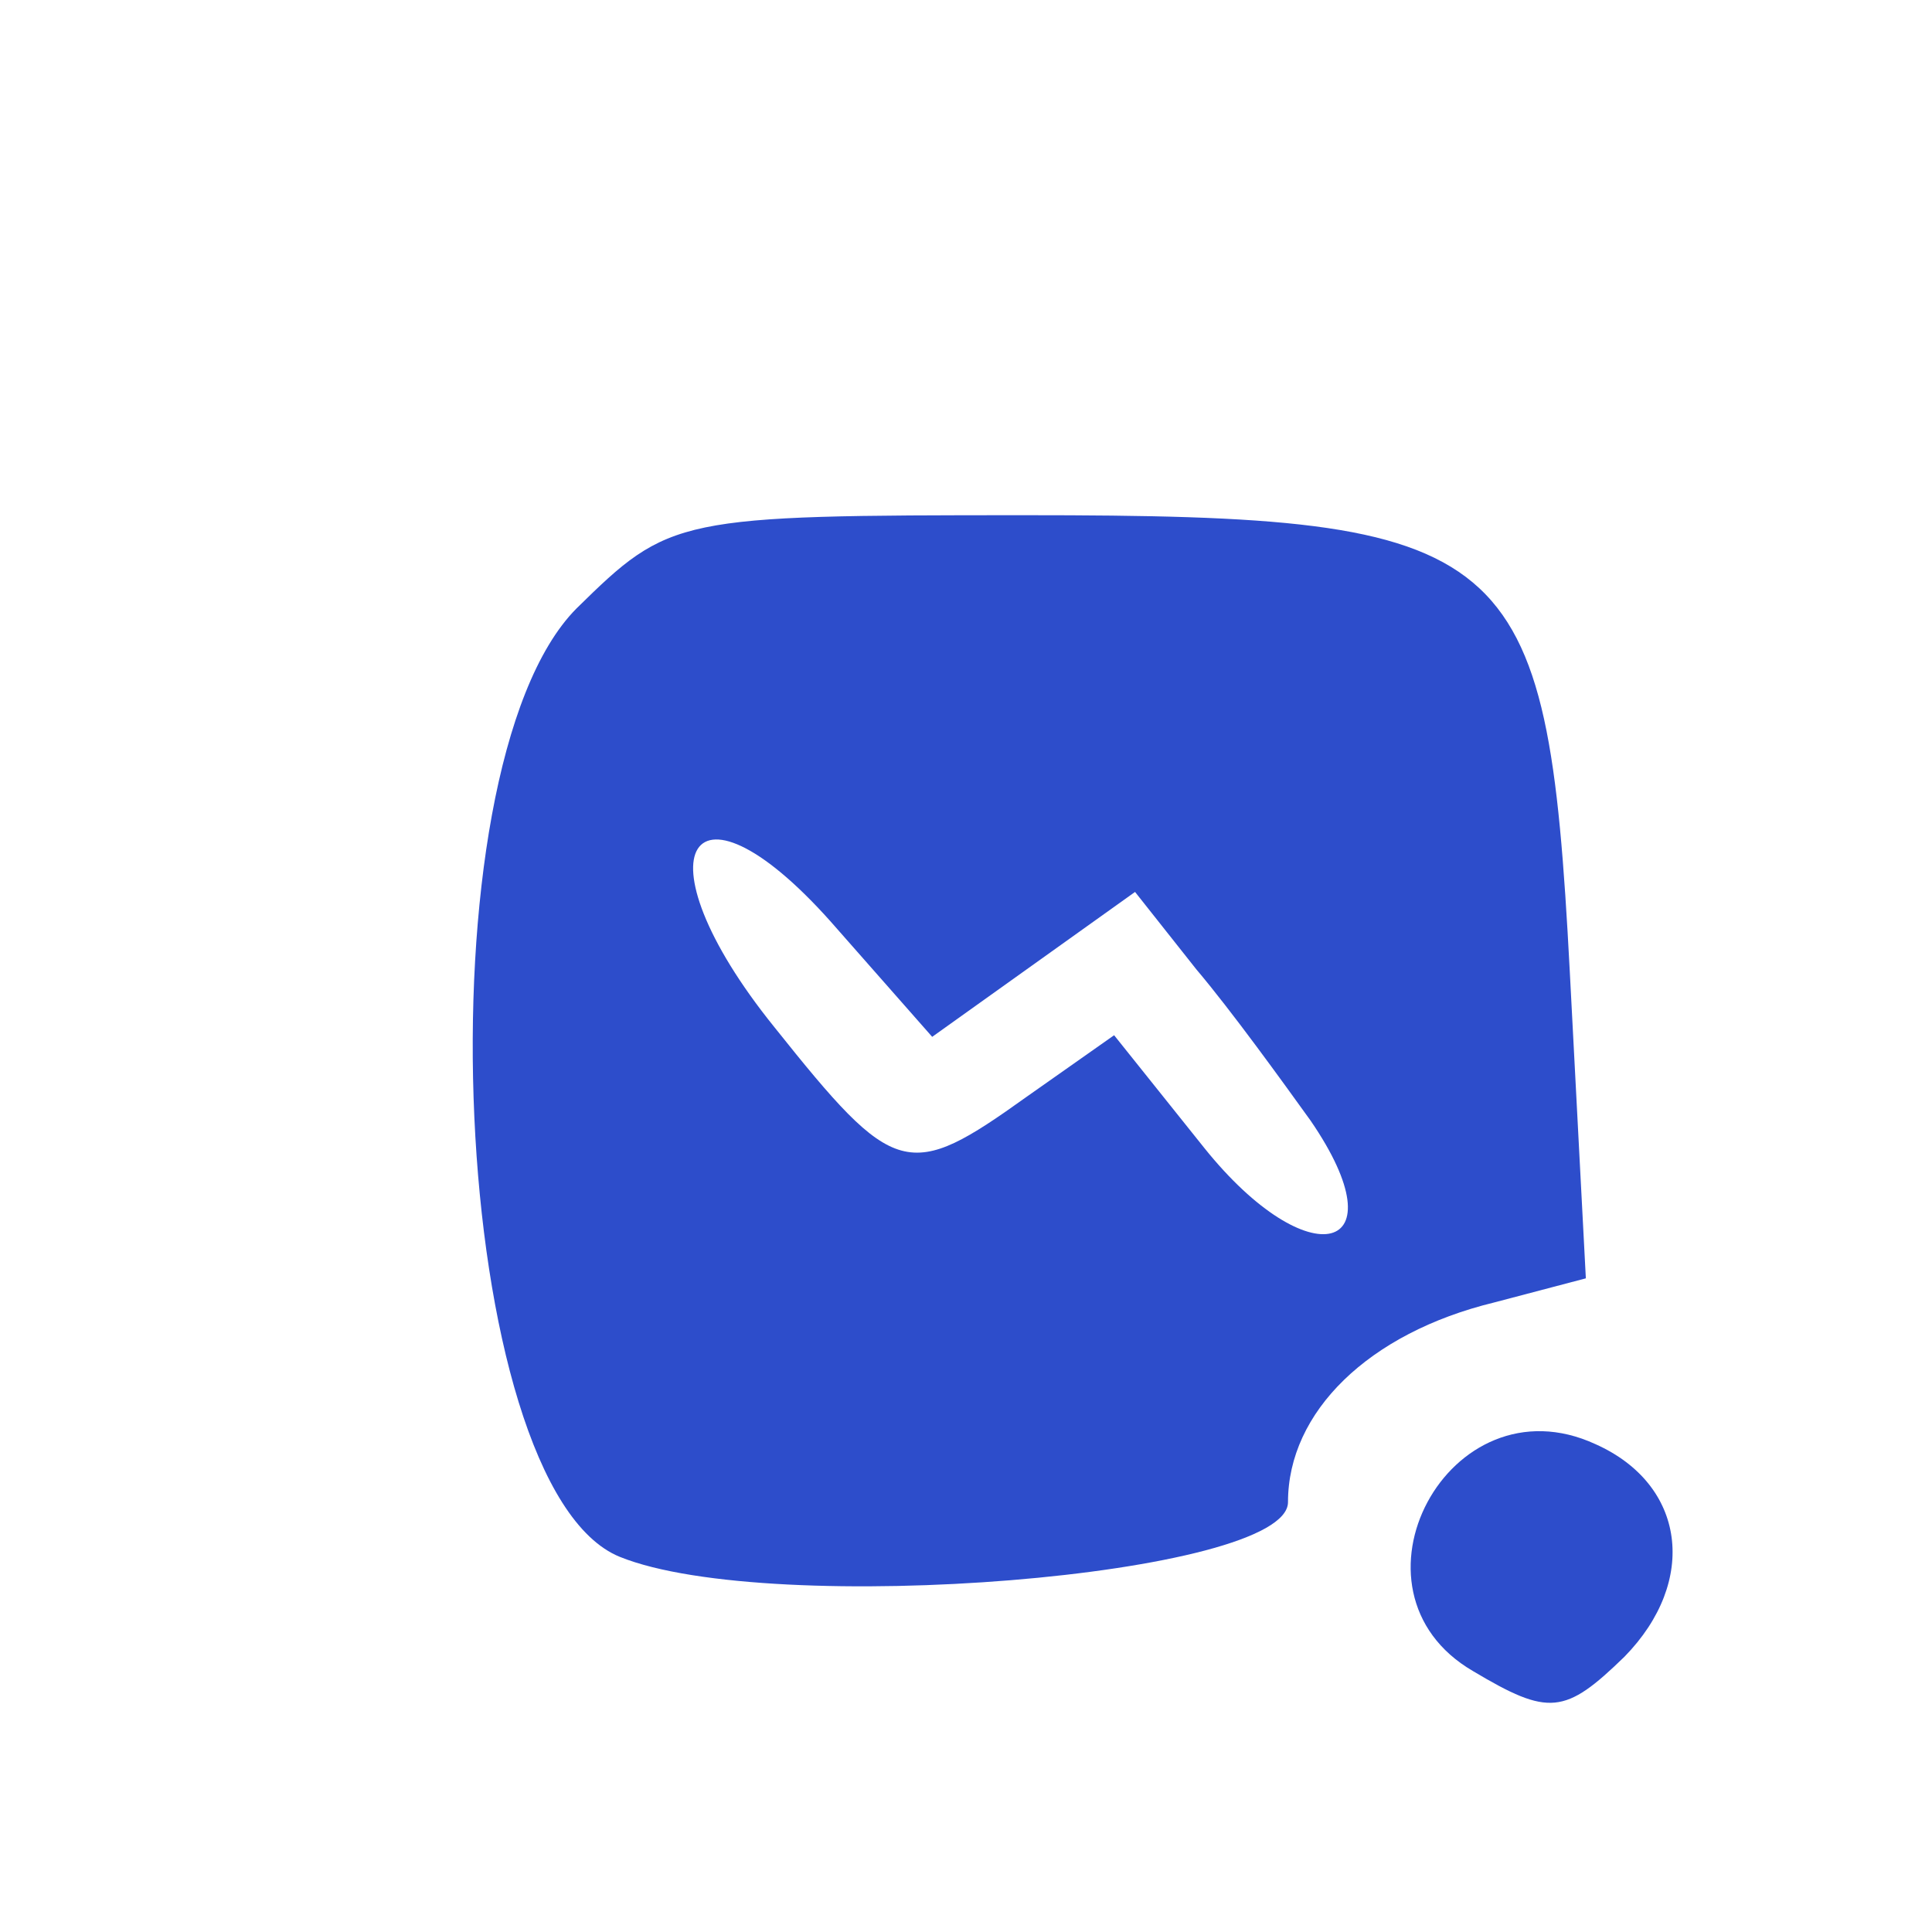 <?xml version="1.0" standalone="no"?>
<!DOCTYPE svg PUBLIC "-//W3C//DTD SVG 20010904//EN"
 "http://www.w3.org/TR/2001/REC-SVG-20010904/DTD/svg10.dtd">
<svg version="1.1" id="Capa_1" xmlns="http://www.w3.org/2000/svg" xmlns:xlink="http://www.w3.org/1999/xlink" x="0px" y="0px"
	 viewBox="0 0 1200 1200" style="enable-background:new 0 0 490 490;" xml:space="preserve">
<g 
fill="#2d4dcb" >
<path d="M915 1038 c-86 -50 -15 -183 76 -141 56 25 64 85 18 132 -37 36 -47
37 -94 9z"/>
<path d="M385 967 c-106 -43 -126 -489 -27 -589 58 -57 62 -58 279 -58 304 0
324 17 338 283 l10 191 -57 15 c-78 19 -128 68 -128 124 0 46 -321 72 -415 34z
m429 -271 c-18 -25 -49 -68 -71 -94 l-38 -48 -63 45 -63 45 -59 -67 c-91 -105
-127 -48 -39 61 75 94 83 96 157 43 l54 -38 56 70 c65 81 123 66 66 -17z"/>
</g>
</svg>
